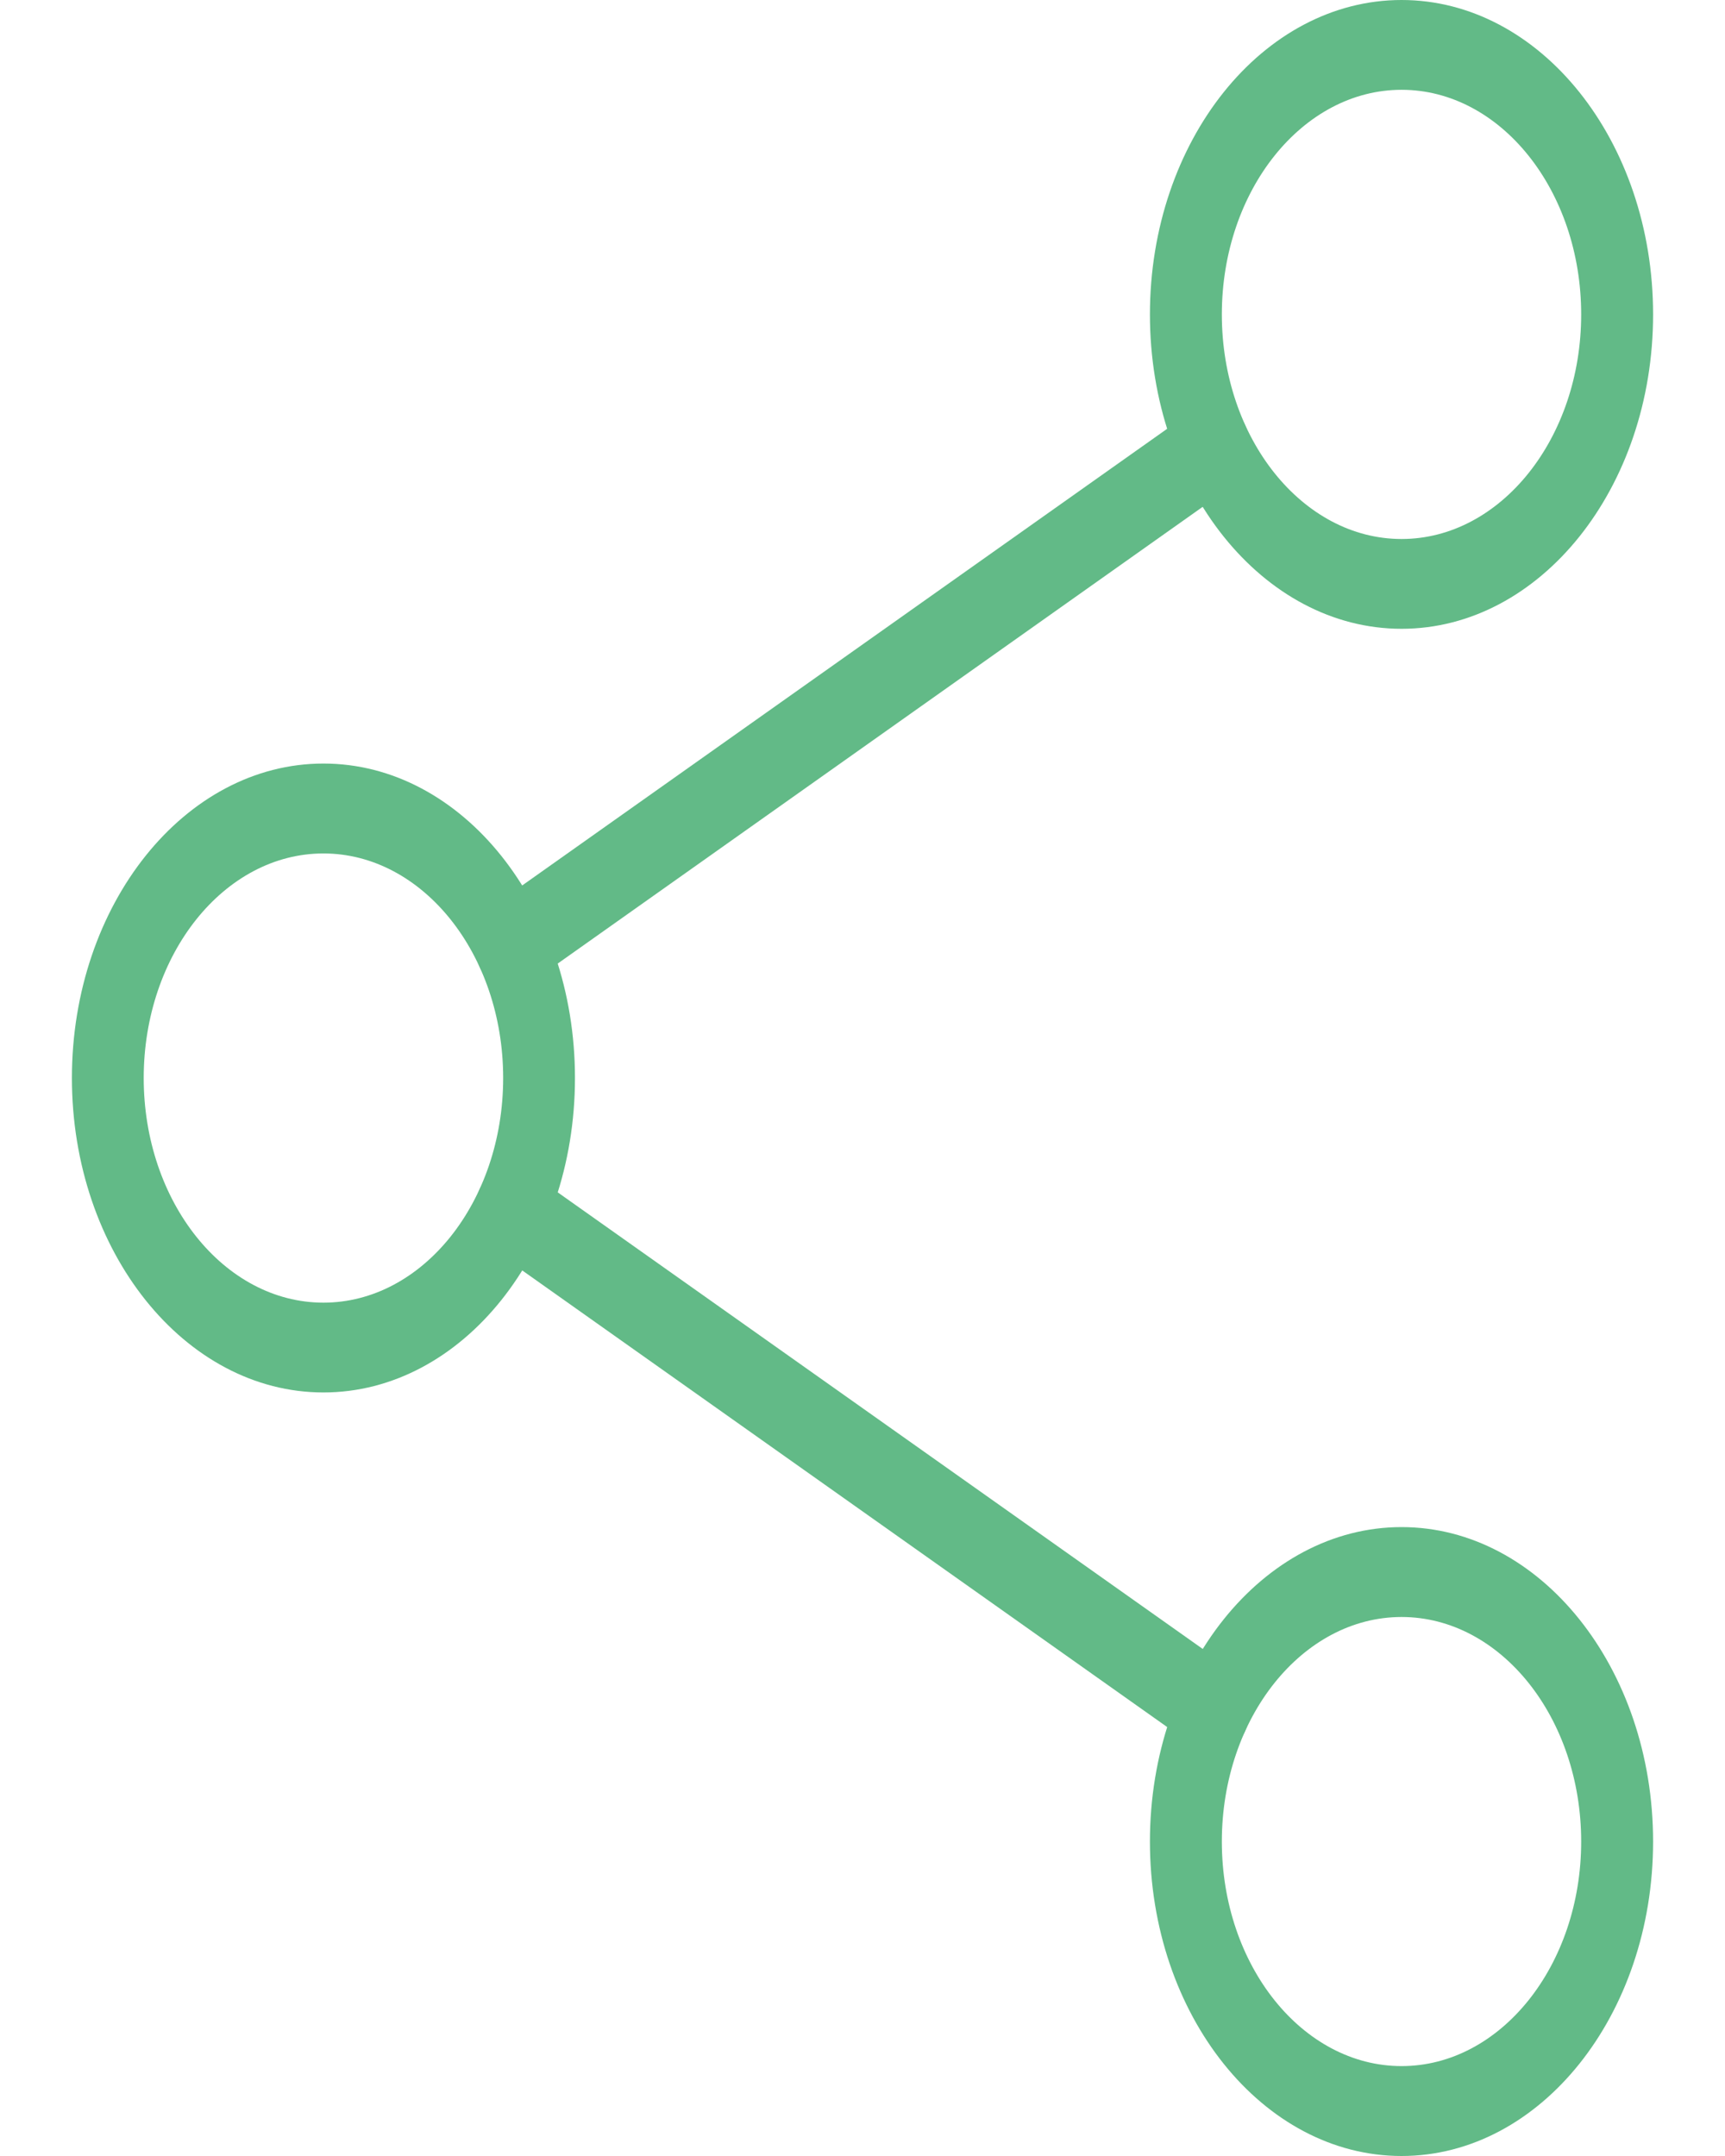 <svg width="16" height="20" viewBox="0 0 16 20" fill="none" xmlns="http://www.w3.org/2000/svg">
<g clip-path="url(#clip0_239_1344)">
<path d="M13 5.833C11.713 5.833 10.666 4.525 10.666 2.917C10.666 1.308 11.713 0 13 0C14.287 0 15.333 1.308 15.333 2.917C15.333 4.525 14.287 5.833 13 5.833ZM13 0.833C12.081 0.833 11.333 1.768 11.333 2.917C11.333 4.065 12.081 5 13 5C13.919 5 14.666 4.065 14.666 2.917C14.666 1.768 13.919 0.833 13 0.833Z" fill="#62BA87"/>
<path d="M13 20C11.713 20 10.666 18.692 10.666 17.083C10.666 15.475 11.713 14.166 13 14.166C14.287 14.166 15.333 15.475 15.333 17.083C15.333 18.692 14.287 20 13 20ZM13 15C12.081 15 11.333 15.935 11.333 17.083C11.333 18.232 12.081 19.166 13 19.166C13.919 19.166 14.666 18.232 14.666 17.083C14.666 15.935 13.919 15 13 15Z" fill="#62BA87"/>
<path d="M3 12.917C1.713 12.917 0.667 11.608 0.667 10C0.667 8.392 1.713 7.083 3 7.083C4.287 7.083 5.333 8.392 5.333 10C5.333 11.608 4.287 12.917 3 12.917ZM3 7.917C2.08 7.917 1.333 8.852 1.333 10C1.333 11.149 2.08 12.084 3 12.084C3.919 12.084 4.667 11.149 4.667 10C4.667 8.852 3.919 7.917 3 7.917Z" fill="#62BA87"/>
<path d="M11.26 16.267C11.204 16.267 11.147 16.249 11.096 16.212L4.577 11.596C4.417 11.482 4.36 11.228 4.451 11.027C4.542 10.826 4.747 10.757 4.905 10.871L11.425 15.487C11.585 15.601 11.641 15.855 11.55 16.056C11.488 16.191 11.375 16.267 11.26 16.267Z" fill="#62BA87"/>
<path d="M4.74 9.183C4.624 9.183 4.511 9.107 4.45 8.972C4.359 8.772 4.415 8.518 4.575 8.404L11.095 3.787C11.252 3.675 11.458 3.744 11.549 3.944C11.64 4.144 11.583 4.398 11.423 4.512L4.904 9.129C4.853 9.166 4.796 9.183 4.74 9.183Z" fill="#62BA87"/>
</g>
<defs>
<clipPath id="clip0_239_1344">
<rect width="16" height="20" fill="white"/>
</clipPath>
</defs>
</svg>

